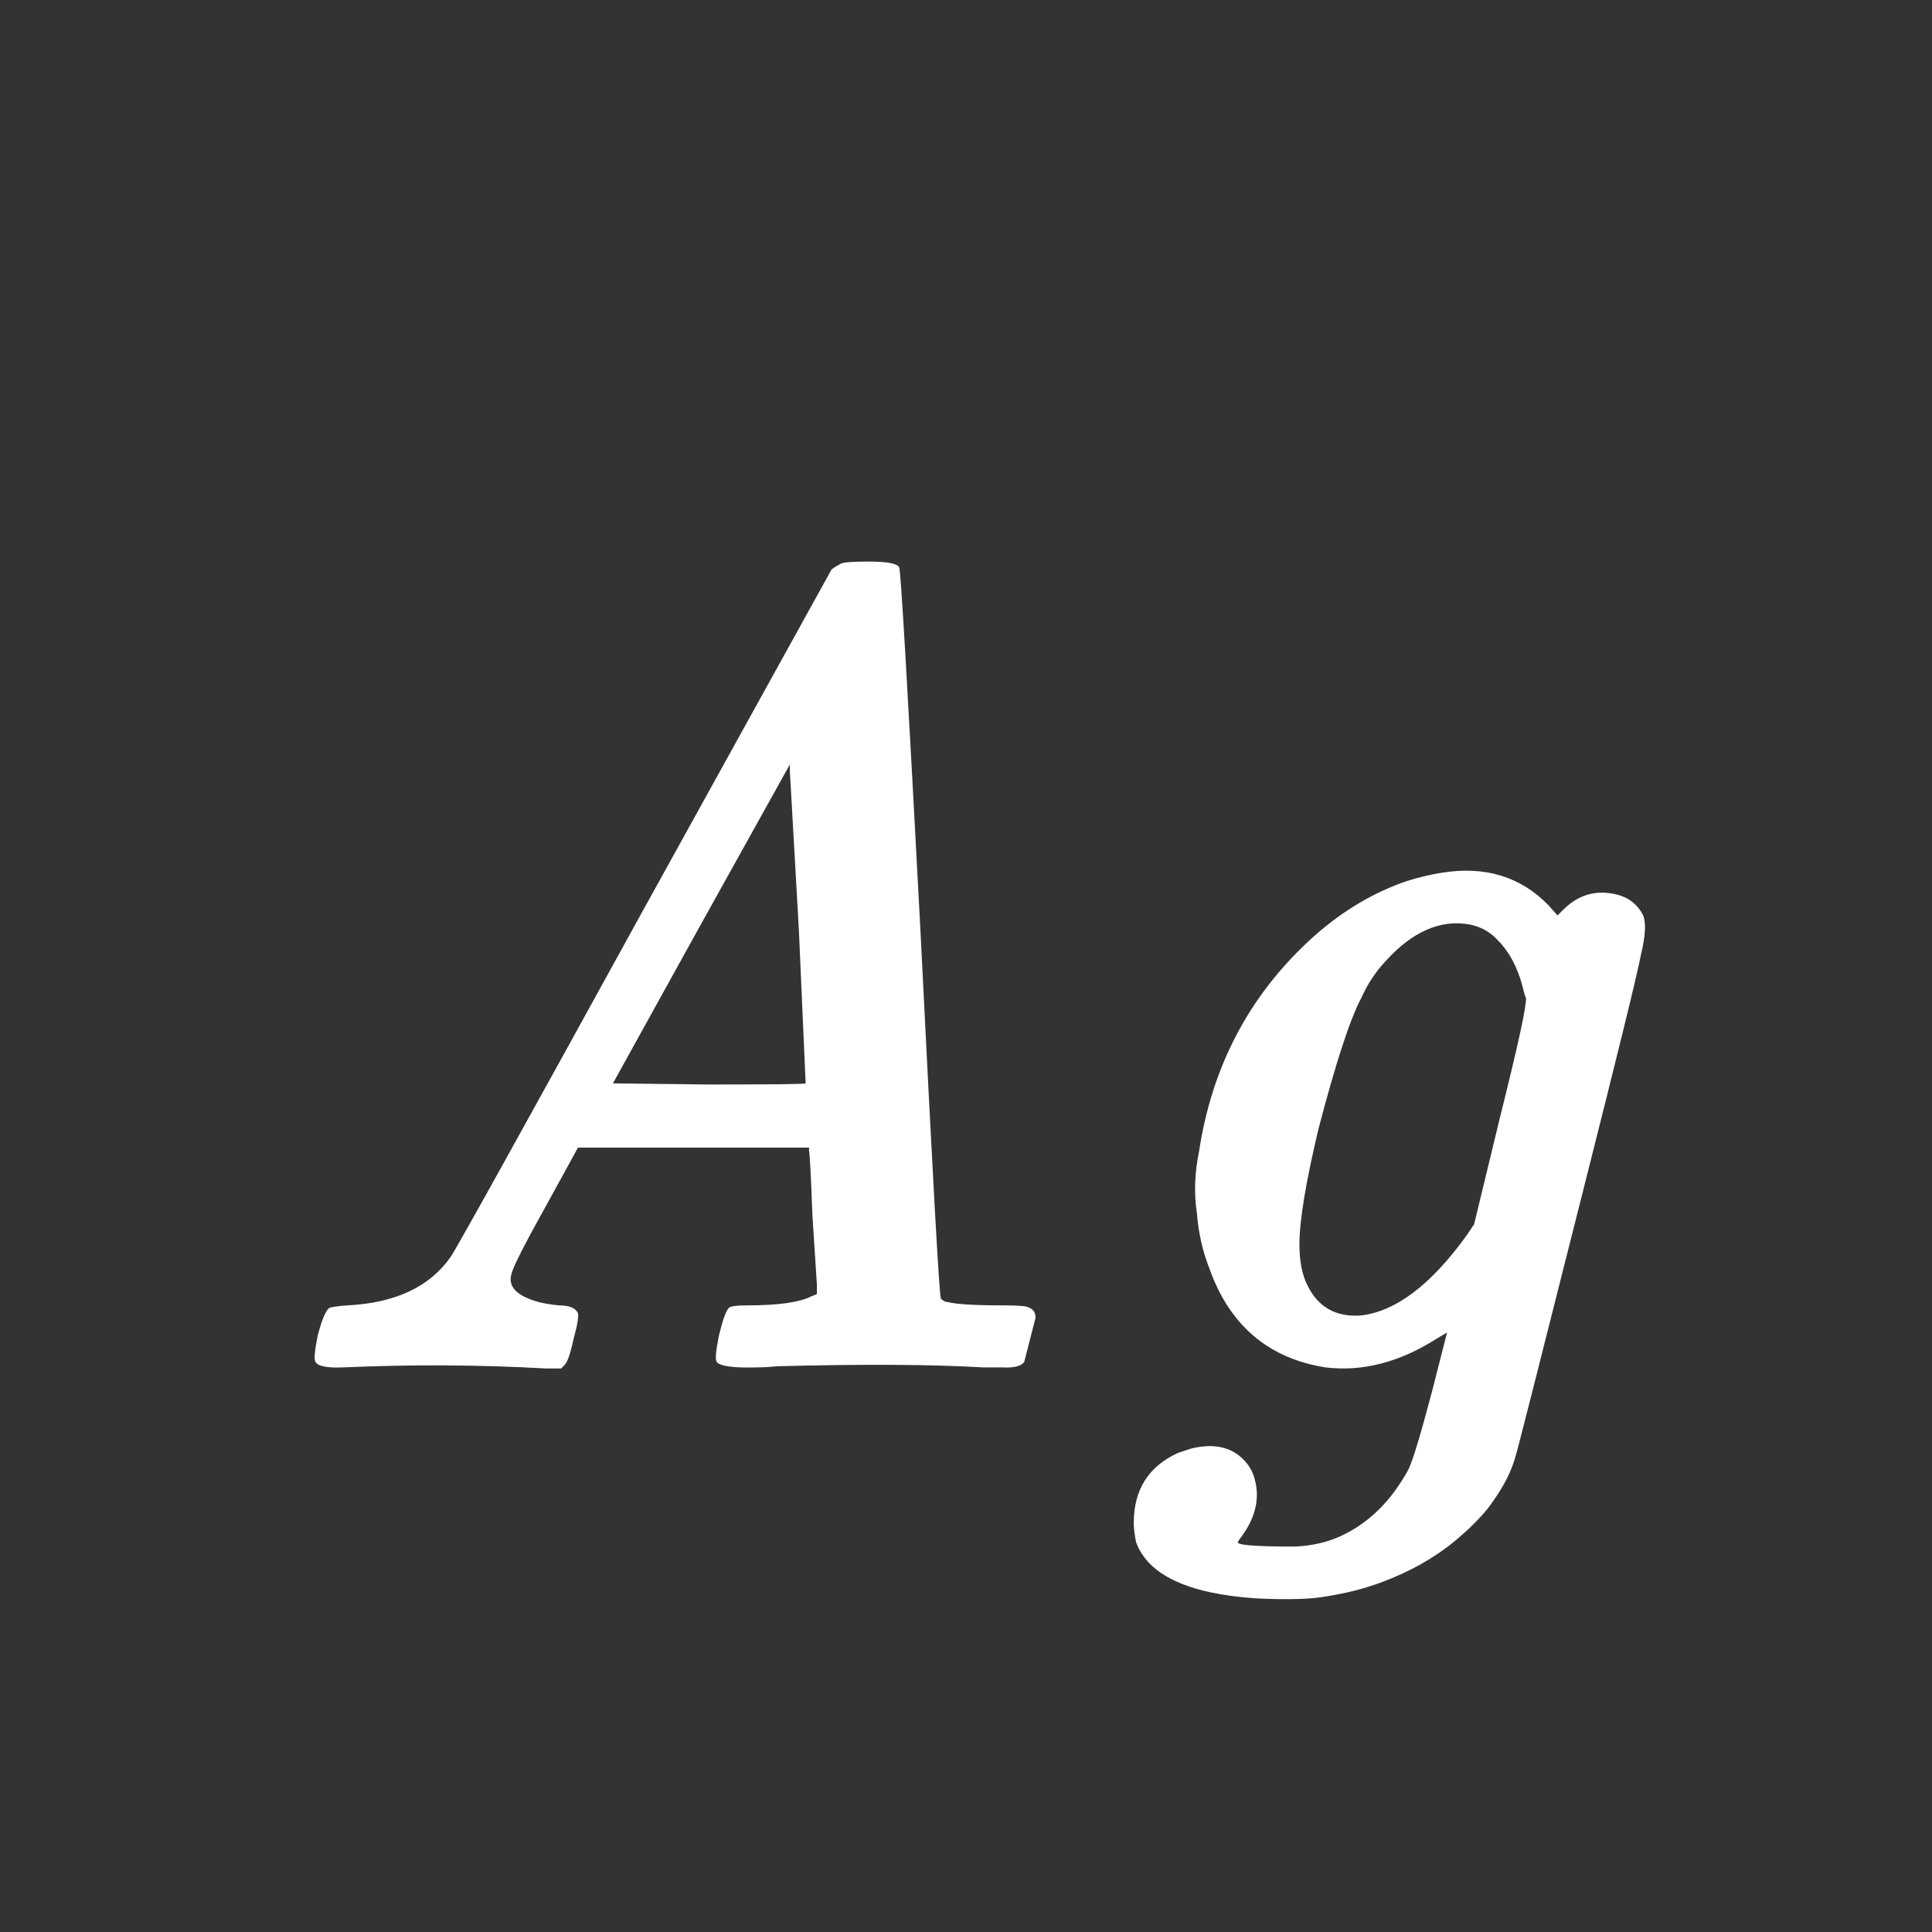 <svg width="24" height="24" viewBox="0 0 24 24" fill="none" xmlns="http://www.w3.org/2000/svg">
<rect x="0" y="0" width="24" height="24" fill="#333333" stroke="none"/>
<path d="M10.442 7.004C10.47 6.985 10.587 6.976 10.792 6.976C11.016 6.976 11.142 6.999 11.17 7.046C11.189 7.065 11.277 8.581 11.436 11.596C11.585 14.601 11.669 16.113 11.688 16.132C11.716 16.16 11.744 16.174 11.772 16.174C11.875 16.202 12.113 16.216 12.486 16.216C12.664 16.216 12.761 16.225 12.78 16.244C12.836 16.263 12.864 16.305 12.864 16.37L12.724 16.916C12.687 16.972 12.594 16.995 12.444 16.986C12.407 16.986 12.328 16.986 12.206 16.986C11.572 16.949 10.722 16.944 9.658 16.972C9.565 16.981 9.485 16.986 9.42 16.986C9.112 16.995 8.939 16.972 8.902 16.916C8.883 16.888 8.893 16.781 8.93 16.594C8.977 16.398 9.019 16.281 9.056 16.244C9.084 16.225 9.159 16.216 9.28 16.216C9.663 16.216 9.929 16.179 10.078 16.104L10.148 16.076V15.964L10.092 15.096C10.073 14.583 10.059 14.317 10.05 14.298V14.256H8.622H7.18L6.788 14.97C6.517 15.455 6.373 15.74 6.354 15.824C6.307 15.983 6.419 16.099 6.69 16.174C6.765 16.193 6.849 16.207 6.942 16.216C7.073 16.216 7.152 16.249 7.18 16.314C7.189 16.361 7.171 16.468 7.124 16.636C7.087 16.813 7.049 16.921 7.012 16.958L6.97 17H6.788C5.957 16.953 5.117 16.949 4.268 16.986C4.063 16.995 3.946 16.972 3.918 16.916C3.899 16.888 3.909 16.781 3.946 16.594C4.002 16.379 4.053 16.263 4.1 16.244C4.128 16.235 4.198 16.225 4.31 16.216C4.907 16.188 5.337 15.987 5.598 15.614C5.654 15.539 6.452 14.102 7.992 11.302L10.33 7.074C10.367 7.046 10.405 7.023 10.442 7.004ZM9.924 11.554C9.849 10.247 9.812 9.589 9.812 9.58V9.496L8.706 11.484L7.614 13.458L8.804 13.472C9.607 13.472 10.008 13.467 10.008 13.458L9.924 11.554ZM17.92 10.84C18.452 10.756 18.891 10.891 19.236 11.246L19.348 11.372L19.418 11.302C19.577 11.143 19.759 11.073 19.964 11.092C20.179 11.111 20.328 11.204 20.412 11.372C20.45 11.465 20.44 11.629 20.384 11.862C20.338 12.105 20.095 13.094 19.656 14.83C19.115 16.977 18.84 18.059 18.83 18.078C18.784 18.255 18.695 18.437 18.564 18.624C18.462 18.783 18.298 18.955 18.074 19.142C17.813 19.357 17.505 19.529 17.15 19.66C16.945 19.735 16.726 19.791 16.492 19.828C16.306 19.865 16.012 19.875 15.61 19.856C14.761 19.8 14.262 19.567 14.112 19.156C14.094 19.063 14.084 18.983 14.084 18.918C14.084 18.507 14.266 18.218 14.63 18.05C14.686 18.031 14.742 18.013 14.798 17.994C15.106 17.919 15.34 17.985 15.498 18.19C15.526 18.227 15.55 18.269 15.568 18.316C15.662 18.577 15.61 18.839 15.414 19.1C15.377 19.147 15.368 19.17 15.386 19.17C15.424 19.198 15.657 19.212 16.086 19.212C16.292 19.203 16.478 19.161 16.646 19.086C16.973 18.937 17.239 18.689 17.444 18.344C17.463 18.316 17.482 18.283 17.5 18.246C17.556 18.125 17.654 17.798 17.794 17.266L17.976 16.552L17.836 16.636C17.379 16.925 16.922 17.042 16.464 16.986C15.755 16.874 15.274 16.463 15.022 15.754C14.938 15.539 14.887 15.311 14.868 15.068C14.831 14.825 14.84 14.569 14.896 14.298C15.055 13.253 15.512 12.38 16.268 11.68C16.623 11.353 17.006 11.115 17.416 10.966C17.575 10.91 17.743 10.868 17.92 10.84ZM18.256 11.484C17.892 11.419 17.542 11.573 17.206 11.946C17.085 12.077 16.987 12.226 16.912 12.394C16.772 12.655 16.595 13.197 16.38 14.018C16.222 14.681 16.142 15.161 16.142 15.46C16.142 15.665 16.175 15.833 16.24 15.964C16.371 16.235 16.59 16.361 16.898 16.342C17.337 16.295 17.78 15.959 18.228 15.334L18.312 15.208L18.634 13.878C18.858 12.982 18.966 12.487 18.956 12.394C18.947 12.385 18.933 12.338 18.914 12.254C18.849 12.011 18.746 11.82 18.606 11.68C18.513 11.577 18.396 11.512 18.256 11.484Z" fill="white"/>
</svg>
